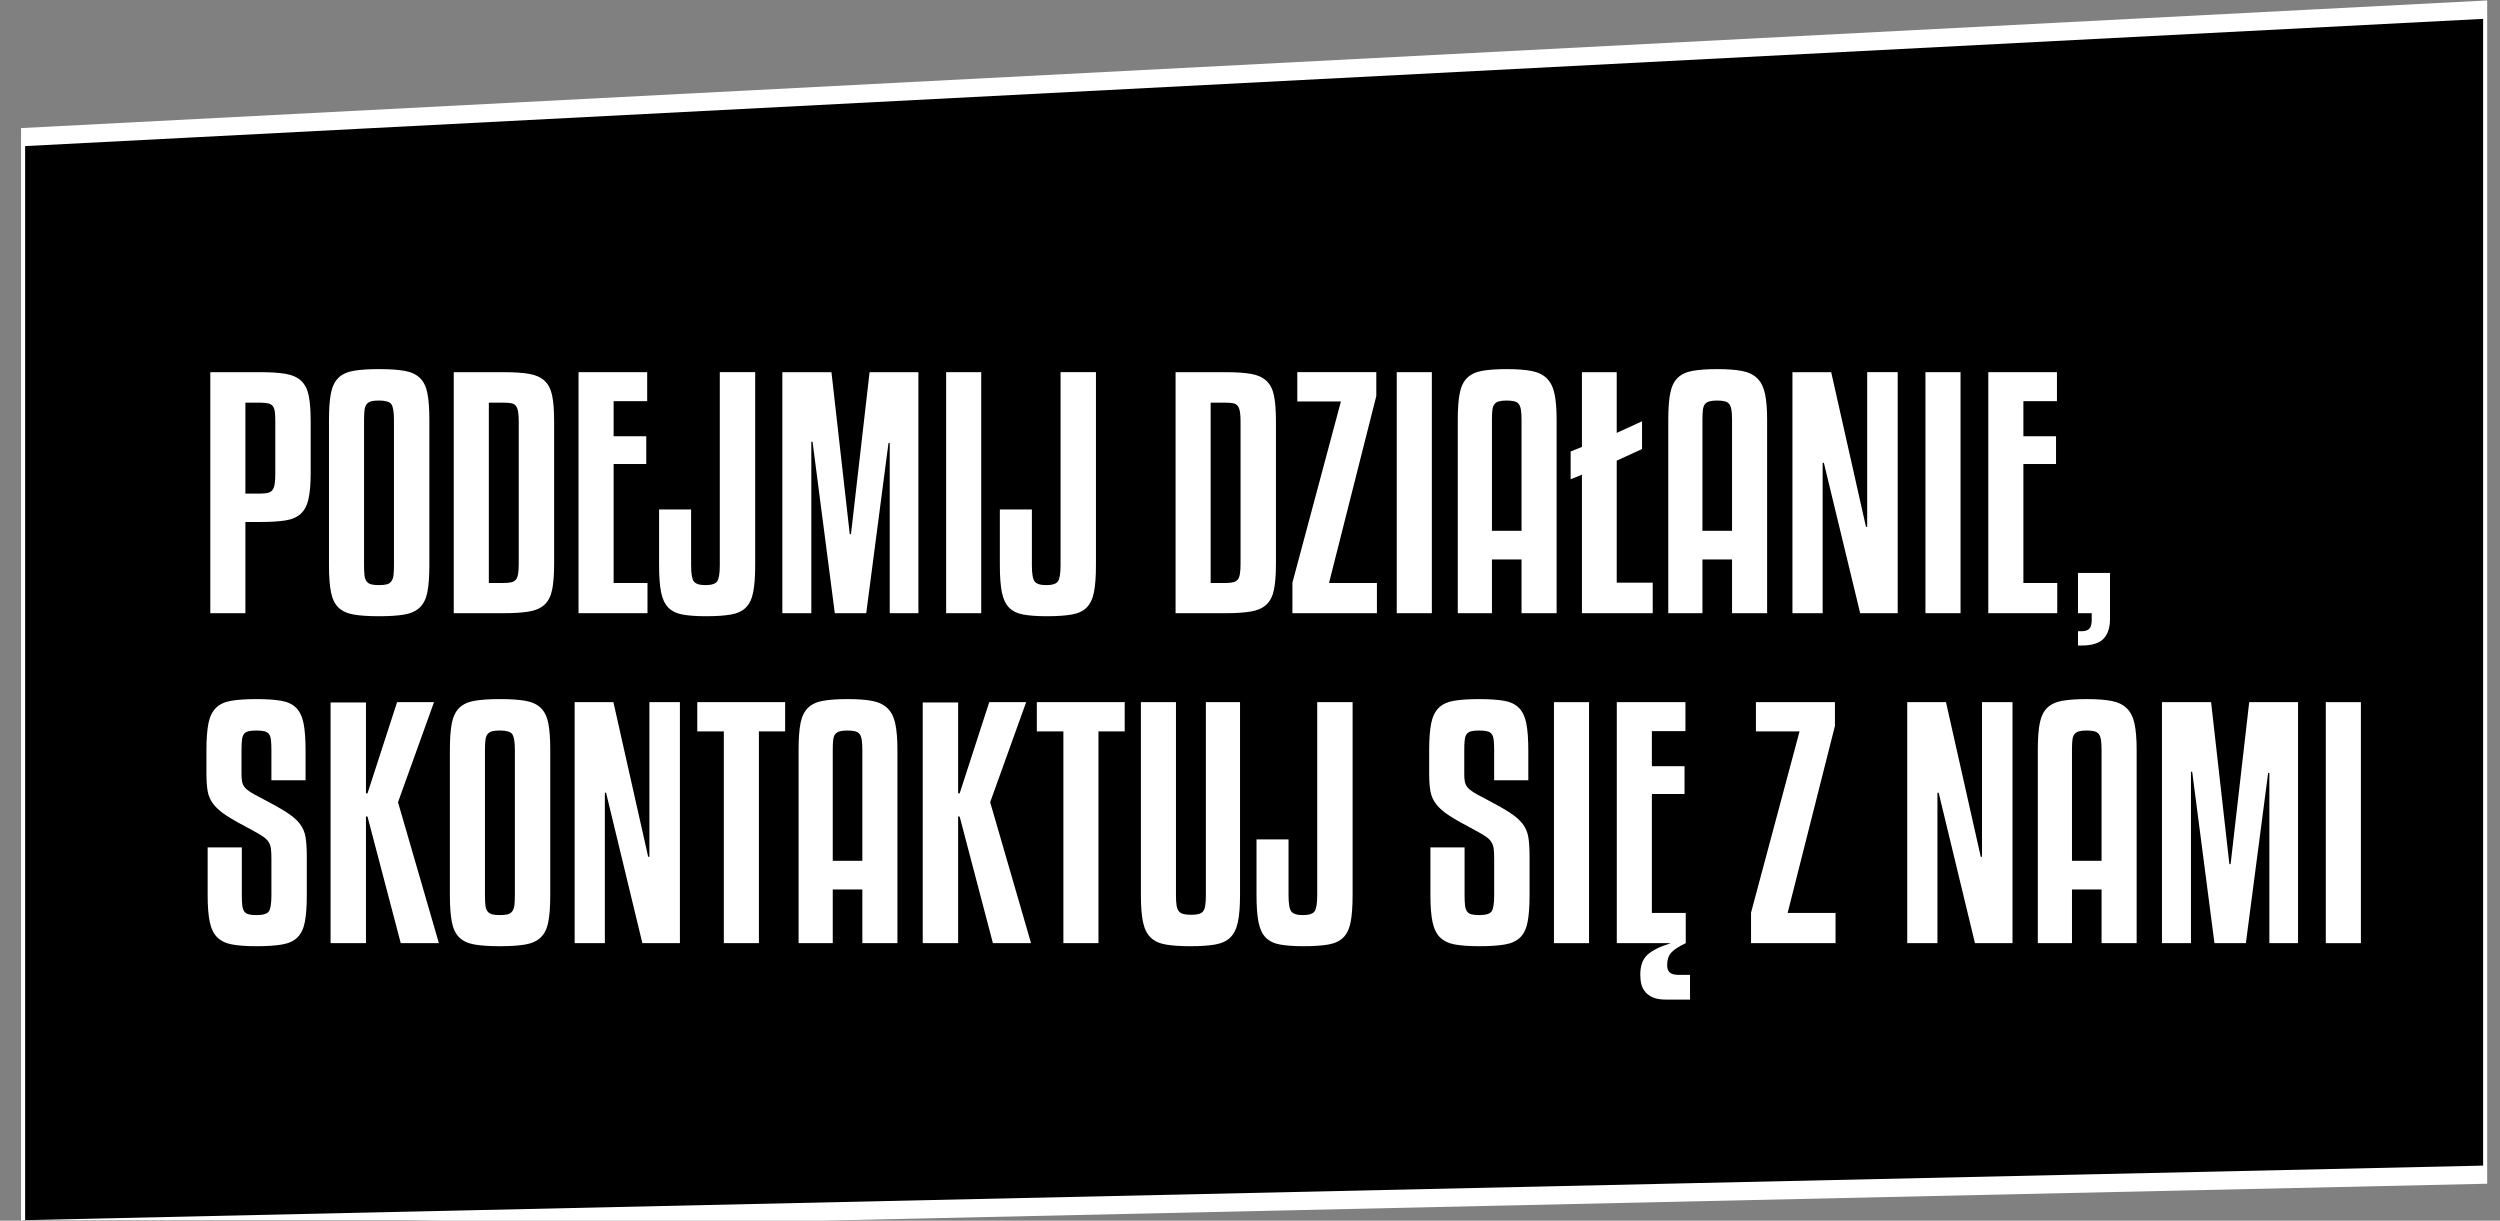 <?xml version="1.0" encoding="UTF-8" standalone="no"?>
<!-- Generator: Adobe Illustrator 16.0.0, SVG Export Plug-In . SVG Version: 6.00 Build 0)  -->

<svg
   xmlns:dc="http://purl.org/dc/elements/1.1/"
   xmlns:cc="http://creativecommons.org/ns#"
   xmlns:rdf="http://www.w3.org/1999/02/22-rdf-syntax-ns#"
   xmlns:svg="http://www.w3.org/2000/svg"
   xmlns="http://www.w3.org/2000/svg"
   xmlns:sodipodi="http://sodipodi.sourceforge.net/DTD/sodipodi-0.dtd"
   xmlns:inkscape="http://www.inkscape.org/namespaces/inkscape"
   version="1.1"
   id="Warstwa_1"
   x="0px"
   y="0px"
   width="295"
   height="144.04"
   viewBox="0 0 295 144.04"
   enable-background="new 0 0 694 85.04"
   xml:space="preserve"
   sodipodi:docname="sm-podejmijdzialania.svg"
   inkscape:version="0.92.2 2405546, 2018-03-11"><rect x="0" y="0" width="295" height="144.04" fill="#808080" stroke="none"/><defs
   id="defs970">
	
	
	
	
	
	
	
	
	
	
	
	
	
	
	
	
	
	
	
	
	
	
	
	
	
	
	
	
	
	
	
	
	
	
	
	
</defs><sodipodi:namedview
   pagecolor="#ffffff"
   bordercolor="#666666"
   borderopacity="1"
   objecttolerance="10"
   gridtolerance="10"
   guidetolerance="10"
   inkscape:pageopacity="0"
   inkscape:pageshadow="2"
   inkscape:window-width="1600"
   inkscape:window-height="857"
   id="namedview968"
   showgrid="false"
   inkscape:zoom="1.2348897"
   inkscape:cx="5.1204345"
   inkscape:cy="104.89588"
   inkscape:window-x="0"
   inkscape:window-y="43"
   inkscape:window-maximized="0"
   inkscape:current-layer="Warstwa_1" />
<polygon
   stroke-miterlimit="10"
   points="44,77 44,17 648,10 648,74 "
   id="polygon891"
   transform="matrix(0.481,0,0,2.148,-18.44,-20.341)"
   style="stroke:#ffffff;stroke-miterlimit:10" />
<path
   style="fill:#ffffff"
   inkscape:connector-curvature="0"
   id="path893"
   d="m 28.956,61.592 v 10.764 h -4.14 v -28.44 h 5.904 c 1.224,0 2.22,0.066 2.988,0.198 0.768,0.133 1.374,0.402 1.818,0.811 0.444,0.408 0.744,0.989 0.9,1.746 0.156,0.756 0.234,1.77 0.234,3.042 v 6.084 c 0,1.271 -0.084,2.292 -0.252,3.06 -0.168,0.769 -0.474,1.356 -0.918,1.764 -0.444,0.409 -1.05,0.673 -1.818,0.792 -0.769,0.121 -1.752,0.181 -2.952,0.181 h -1.764 z m 0,-14.076 v 10.728 h 1.764 c 0.36,0 0.66,-0.029 0.9,-0.09 0.239,-0.06 0.419,-0.174 0.54,-0.342 0.12,-0.168 0.204,-0.401 0.252,-0.702 0.048,-0.3 0.072,-0.689 0.072,-1.17 v -6.228 c 0,-0.456 -0.018,-0.828 -0.054,-1.116 -0.036,-0.288 -0.114,-0.51 -0.234,-0.666 -0.12,-0.156 -0.294,-0.264 -0.522,-0.324 -0.228,-0.06 -0.546,-0.09 -0.954,-0.09 z" /><path
   style="fill:#ffffff"
   inkscape:connector-curvature="0"
   id="path895"
   d="m 50.664,66.703 c 0,1.32 -0.078,2.376 -0.234,3.168 -0.156,0.792 -0.456,1.398 -0.9,1.818 -0.444,0.42 -1.05,0.696 -1.818,0.828 -0.769,0.132 -1.764,0.198 -2.988,0.198 -1.224,0 -2.22,-0.066 -2.988,-0.198 -0.768,-0.132 -1.368,-0.408 -1.8,-0.828 -0.432,-0.42 -0.726,-1.026 -0.882,-1.818 -0.156,-0.792 -0.234,-1.848 -0.234,-3.168 v -17.172 c 0,-1.319 0.078,-2.369 0.234,-3.149 0.156,-0.78 0.45,-1.38 0.882,-1.801 0.432,-0.419 1.032,-0.695 1.8,-0.827 0.768,-0.132 1.764,-0.198 2.988,-0.198 1.224,0 2.219,0.066 2.988,0.198 0.768,0.132 1.374,0.408 1.818,0.827 0.444,0.421 0.744,1.021 0.9,1.801 0.156,0.78 0.234,1.83 0.234,3.149 z m -4.177,-17.172 c 0,-0.959 -0.108,-1.577 -0.324,-1.854 -0.216,-0.276 -0.696,-0.414 -1.44,-0.414 -0.384,0 -0.69,0.03 -0.918,0.09 -0.229,0.061 -0.409,0.175 -0.54,0.342 -0.132,0.168 -0.216,0.402 -0.252,0.702 -0.036,0.301 -0.054,0.679 -0.054,1.134 v 17.172 c 0,0.504 0.018,0.906 0.054,1.206 0.036,0.301 0.12,0.534 0.252,0.702 0.131,0.168 0.312,0.282 0.54,0.342 0.228,0.061 0.534,0.091 0.918,0.091 0.383,0 0.689,-0.03 0.918,-0.091 0.228,-0.06 0.408,-0.18 0.54,-0.359 0.131,-0.181 0.216,-0.42 0.252,-0.721 0.036,-0.3 0.054,-0.689 0.054,-1.17 z" /><path
   style="fill:#ffffff"
   inkscape:connector-curvature="0"
   id="path897"
   d="m 65.387,66.524 c 0,1.272 -0.079,2.292 -0.234,3.06 -0.156,0.769 -0.456,1.356 -0.9,1.765 -0.444,0.408 -1.05,0.678 -1.818,0.81 -0.769,0.133 -1.764,0.198 -2.988,0.198 h -5.904 v -28.44 h 5.904 c 1.224,0 2.22,0.066 2.988,0.198 0.768,0.133 1.374,0.402 1.818,0.811 0.444,0.408 0.744,0.989 0.9,1.746 0.156,0.756 0.234,1.77 0.234,3.042 z m -4.176,-16.812 c 0,-0.456 -0.024,-0.828 -0.072,-1.116 -0.048,-0.288 -0.132,-0.516 -0.252,-0.685 -0.121,-0.167 -0.294,-0.275 -0.522,-0.323 -0.228,-0.048 -0.534,-0.072 -0.918,-0.072 h -1.764 v 21.275 h 1.764 c 0.384,0 0.69,-0.029 0.918,-0.09 0.228,-0.06 0.402,-0.167 0.522,-0.323 0.12,-0.156 0.204,-0.384 0.252,-0.685 0.048,-0.3 0.072,-0.689 0.072,-1.17 z" /><path
   style="fill:#ffffff"
   inkscape:connector-curvature="0"
   id="path899"
   d="m 76.403,72.356 h -8.136 v -28.44 h 8.1 v 3.421 h -3.96 v 4.14 h 3.852 v 3.276 h -3.852 v 14.039 h 3.996 z" /><path
   style="fill:#ffffff"
   inkscape:connector-curvature="0"
   id="path901"
   d="m 77.771,60.115 h 3.78 v 6.588 c 0,0.984 0.108,1.62 0.324,1.908 0.216,0.288 0.672,0.433 1.368,0.433 0.72,0 1.182,-0.15 1.386,-0.45 0.204,-0.3 0.306,-0.93 0.306,-1.891 v -22.788 h 4.176 v 22.788 c 0,1.32 -0.079,2.376 -0.234,3.168 -0.156,0.792 -0.444,1.398 -0.864,1.818 -0.42,0.42 -1.008,0.696 -1.764,0.828 -0.756,0.132 -1.734,0.198 -2.934,0.198 -1.128,0 -2.052,-0.066 -2.772,-0.198 -0.72,-0.132 -1.284,-0.408 -1.692,-0.828 -0.408,-0.42 -0.69,-1.026 -0.846,-1.818 -0.156,-0.792 -0.234,-1.848 -0.234,-3.168 z" /><path
   style="fill:#ffffff"
   inkscape:connector-curvature="0"
   id="path903"
   d="m 108.371,43.915 v 28.44 h -3.384 v -20.087 h -0.144 l -2.628,20.088 h -3.708 l -2.628,-20.232 h -0.144 v 20.232 h -3.42 v -28.44 h 5.796 l 2.16,19.116 h 0.144 l 2.196,-19.116 h 5.76 z" /><path
   style="fill:#ffffff"
   inkscape:connector-curvature="0"
   id="path905"
   d="m 115.786,72.356 h -4.14 v -28.44 h 4.14 z" /><path
   style="fill:#ffffff"
   inkscape:connector-curvature="0"
   id="path907"
   d="m 117.982,60.115 h 3.78 v 6.588 c 0,0.984 0.108,1.62 0.324,1.908 0.216,0.288 0.672,0.433 1.368,0.433 0.72,0 1.182,-0.15 1.386,-0.45 0.204,-0.3 0.306,-0.93 0.306,-1.891 v -22.788 h 4.176 v 22.788 c 0,1.32 -0.079,2.376 -0.234,3.168 -0.156,0.792 -0.444,1.398 -0.864,1.818 -0.42,0.42 -1.008,0.696 -1.764,0.828 -0.756,0.132 -1.734,0.198 -2.934,0.198 -1.128,0 -2.052,-0.066 -2.772,-0.198 -0.72,-0.132 -1.284,-0.408 -1.692,-0.828 -0.408,-0.42 -0.69,-1.026 -0.846,-1.818 -0.156,-0.792 -0.234,-1.848 -0.234,-3.168 z" /><path
   style="fill:#ffffff"
   inkscape:connector-curvature="0"
   id="path909"
   d="m 150.562,66.524 c 0,1.272 -0.079,2.292 -0.234,3.06 -0.156,0.769 -0.456,1.356 -0.9,1.765 -0.444,0.408 -1.05,0.678 -1.818,0.81 -0.769,0.133 -1.764,0.198 -2.988,0.198 h -5.904 v -28.44 h 5.904 c 1.224,0 2.22,0.066 2.988,0.198 0.768,0.133 1.374,0.402 1.818,0.811 0.444,0.408 0.744,0.989 0.9,1.746 0.156,0.756 0.234,1.77 0.234,3.042 z m -4.177,-16.812 c 0,-0.456 -0.024,-0.828 -0.072,-1.116 -0.048,-0.288 -0.132,-0.516 -0.252,-0.685 -0.121,-0.167 -0.294,-0.275 -0.522,-0.323 -0.228,-0.048 -0.534,-0.072 -0.918,-0.072 h -1.764 v 21.275 h 1.764 c 0.384,0 0.69,-0.029 0.918,-0.09 0.228,-0.06 0.402,-0.167 0.522,-0.323 0.12,-0.156 0.204,-0.384 0.252,-0.685 0.048,-0.3 0.072,-0.689 0.072,-1.17 z" /><path
   style="fill:#ffffff"
   inkscape:connector-curvature="0"
   id="path911"
   d="m 162.477,72.356 h -9.972 v -3.6 l 5.724,-21.385 h -5.148 v -3.456 h 9.324 v 2.809 l -5.58,22.067 h 5.652 z" /><path
   style="fill:#ffffff"
   inkscape:connector-curvature="0"
   id="path913"
   d="m 168.957,72.356 h -4.14 v -28.44 h 4.14 z" /><path
   style="fill:#ffffff"
   inkscape:connector-curvature="0"
   id="path915"
   d="m 179.541,72.356 v -6.336 h -3.492 v 6.336 h -4.032 v -22.825 c 0,-1.319 0.078,-2.369 0.234,-3.149 0.156,-0.78 0.45,-1.38 0.882,-1.801 0.432,-0.419 1.026,-0.695 1.782,-0.827 0.756,-0.132 1.722,-0.198 2.898,-0.198 1.176,0 2.142,0.072 2.898,0.216 0.756,0.144 1.355,0.432 1.8,0.864 0.444,0.432 0.75,1.038 0.918,1.817 0.168,0.78 0.252,1.807 0.252,3.078 v 22.824 h -4.14 z m -1.764,-25.092 c -0.36,0 -0.654,0.03 -0.882,0.09 -0.229,0.061 -0.409,0.168 -0.54,0.324 -0.132,0.156 -0.216,0.384 -0.252,0.684 -0.036,0.301 -0.054,0.69 -0.054,1.17 v 13.104 h 3.492 v -13.105 c 0,-0.479 -0.024,-0.869 -0.072,-1.17 -0.048,-0.3 -0.132,-0.527 -0.252,-0.684 -0.12,-0.157 -0.3,-0.264 -0.54,-0.324 -0.24,-0.059 -0.54,-0.089 -0.9,-0.089 z" /><path
   style="fill:#ffffff"
   inkscape:connector-curvature="0"
   id="path917"
   d="m 193.76,52.987 -2.988,1.368 v 14.4 h 4.248 v 3.6 h -8.352 v -16.343 l -1.332,0.54 v -3.276 l 1.332,-0.54 v -8.82 h 4.104 v 7.164 l 2.988,-1.367 z" /><path
   style="fill:#ffffff"
   inkscape:connector-curvature="0"
   id="path919"
   d="m 204.38,72.356 v -6.336 h -3.492 v 6.336 h -4.032 v -22.825 c 0,-1.319 0.078,-2.369 0.234,-3.149 0.156,-0.78 0.45,-1.38 0.882,-1.801 0.432,-0.419 1.026,-0.695 1.782,-0.827 0.756,-0.132 1.722,-0.198 2.898,-0.198 1.176,0 2.142,0.072 2.898,0.216 0.756,0.144 1.355,0.432 1.8,0.864 0.444,0.432 0.75,1.038 0.918,1.817 0.168,0.78 0.252,1.807 0.252,3.078 v 22.824 h -4.14 z m -1.764,-25.092 c -0.36,0 -0.654,0.03 -0.882,0.09 -0.229,0.061 -0.409,0.168 -0.54,0.324 -0.132,0.156 -0.216,0.384 -0.252,0.684 -0.036,0.301 -0.054,0.69 -0.054,1.17 v 13.104 h 3.492 v -13.105 c 0,-0.479 -0.024,-0.869 -0.072,-1.17 -0.048,-0.3 -0.132,-0.527 -0.252,-0.684 -0.12,-0.157 -0.3,-0.264 -0.54,-0.324 -0.241,-0.059 -0.54,-0.089 -0.9,-0.089 z" /><path
   style="fill:#ffffff"
   inkscape:connector-curvature="0"
   id="path921"
   d="m 219.5,72.356 -4.284,-17.748 h -0.144 v 17.748 h -3.564 v -28.44 h 4.572 l 4.104,18.252 h 0.144 v -18.253 h 3.6 v 28.44 h -4.428 z" /><path
   style="fill:#ffffff"
   inkscape:connector-curvature="0"
   id="path923"
   d="m 231.343,72.356 h -4.14 v -28.44 h 4.14 z" /><path
   style="fill:#ffffff"
   inkscape:connector-curvature="0"
   id="path925"
   d="m 242.755,72.356 h -8.136 v -28.44 h 8.1 v 3.421 h -3.96 v 4.14 h 3.852 v 3.276 h -3.852 v 14.039 h 3.996 z" /><path
   style="fill:#ffffff"
   inkscape:connector-curvature="0"
   id="path927"
   d="m 248.982,73.039 c 0,1.009 -0.252,1.782 -0.756,2.322 -0.504,0.54 -1.38,0.811 -2.628,0.811 h -0.396 v -1.692 h 0.468 c 0.384,0 0.672,-0.097 0.864,-0.288 0.192,-0.192 0.288,-0.54 0.288,-1.044 v -0.792 h -1.62 v -4.752 h 3.78 z" /><path
   style="fill:#ffffff"
   inkscape:connector-curvature="0"
   id="path929"
   d="m 32.026,92.069 v -3.528 c 0,-0.504 -0.018,-0.912 -0.054,-1.224 -0.036,-0.313 -0.114,-0.546 -0.234,-0.702 -0.121,-0.156 -0.3,-0.264 -0.54,-0.324 -0.24,-0.06 -0.552,-0.09 -0.936,-0.09 -0.408,0 -0.726,0.03 -0.954,0.09 -0.228,0.061 -0.402,0.168 -0.522,0.324 -0.12,0.156 -0.198,0.39 -0.234,0.702 -0.036,0.312 -0.054,0.72 -0.054,1.224 v 2.808 c 0,0.36 0.024,0.661 0.072,0.9 0.048,0.24 0.149,0.456 0.306,0.647 0.156,0.192 0.383,0.385 0.684,0.576 0.3,0.192 0.714,0.421 1.242,0.685 1.248,0.647 2.232,1.2 2.952,1.655 0.72,0.457 1.26,0.919 1.62,1.387 0.36,0.468 0.587,0.996 0.683,1.584 0.096,0.588 0.145,1.35 0.145,2.286 v 4.571 c 0,1.32 -0.078,2.376 -0.234,3.168 -0.156,0.792 -0.449,1.398 -0.881,1.818 -0.432,0.42 -1.039,0.696 -1.818,0.828 -0.779,0.132 -1.782,0.198 -3.006,0.198 -1.152,0 -2.1,-0.066 -2.844,-0.198 -0.744,-0.132 -1.332,-0.408 -1.764,-0.828 -0.432,-0.42 -0.732,-1.026 -0.9,-1.818 -0.168,-0.792 -0.252,-1.848 -0.252,-3.168 v -5.651 h 4.032 v 5.651 c 0,0.504 0.018,0.906 0.054,1.206 0.036,0.301 0.113,0.534 0.234,0.702 0.12,0.168 0.293,0.282 0.522,0.342 0.228,0.061 0.534,0.091 0.918,0.091 0.768,0 1.254,-0.145 1.458,-0.433 0.204,-0.288 0.306,-0.924 0.306,-1.908 v -4.283 c 0,-0.48 -0.018,-0.876 -0.054,-1.188 -0.036,-0.312 -0.132,-0.588 -0.288,-0.828 -0.156,-0.239 -0.39,-0.462 -0.702,-0.666 -0.313,-0.203 -0.732,-0.45 -1.26,-0.738 -1.248,-0.647 -2.226,-1.199 -2.934,-1.655 -0.708,-0.456 -1.242,-0.918 -1.602,-1.387 -0.36,-0.468 -0.588,-0.983 -0.684,-1.548 -0.096,-0.563 -0.144,-1.254 -0.144,-2.069 v -2.736 c 0,-1.319 0.078,-2.376 0.234,-3.168 0.156,-0.792 0.45,-1.404 0.882,-1.836 0.432,-0.433 1.032,-0.714 1.8,-0.846 0.768,-0.132 1.764,-0.198 2.988,-0.198 1.2,0 2.178,0.066 2.934,0.198 0.756,0.132 1.344,0.413 1.764,0.846 0.419,0.432 0.708,1.044 0.864,1.836 0.155,0.792 0.233,1.849 0.233,3.168 v 3.528 h -4.032 z" /><path
   style="fill:#ffffff"
   inkscape:connector-curvature="0"
   id="path931"
   d="m 51.213,82.852 -4.248,11.809 4.824,16.632 h -4.5 l -3.924,-14.94 h -0.181 v 14.94 h -4.176 V 82.888 h 4.176 v 10.729 h 0.181 l 3.492,-10.765 z" /><path
   style="fill:#ffffff"
   inkscape:connector-curvature="0"
   id="path933"
   d="m 64.93,105.64 c 0,1.32 -0.078,2.376 -0.234,3.168 -0.156,0.792 -0.457,1.398 -0.9,1.818 -0.444,0.42 -1.05,0.696 -1.818,0.828 -0.768,0.132 -1.764,0.198 -2.987,0.198 -1.223,0 -2.22,-0.066 -2.988,-0.198 -0.768,-0.132 -1.368,-0.408 -1.8,-0.828 -0.432,-0.42 -0.727,-1.026 -0.883,-1.818 -0.156,-0.792 -0.233,-1.848 -0.233,-3.168 V 88.468 c 0,-1.319 0.077,-2.369 0.233,-3.149 0.156,-0.78 0.451,-1.38 0.883,-1.801 0.432,-0.419 1.031,-0.695 1.8,-0.827 0.769,-0.132 1.765,-0.198 2.988,-0.198 1.223,0 2.22,0.066 2.987,0.198 0.769,0.132 1.374,0.408 1.818,0.827 0.443,0.421 0.744,1.021 0.9,1.801 0.156,0.78 0.234,1.83 0.234,3.149 z m -4.176,-17.172 c 0,-0.959 -0.108,-1.577 -0.323,-1.854 -0.217,-0.276 -0.697,-0.414 -1.44,-0.414 -0.384,0 -0.69,0.03 -0.918,0.09 -0.229,0.061 -0.409,0.175 -0.54,0.342 -0.133,0.168 -0.217,0.402 -0.252,0.702 -0.036,0.301 -0.055,0.679 -0.055,1.134 v 17.172 c 0,0.504 0.019,0.906 0.055,1.206 0.035,0.301 0.119,0.534 0.252,0.702 0.131,0.168 0.312,0.282 0.54,0.342 0.228,0.061 0.534,0.091 0.918,0.091 0.384,0 0.689,-0.03 0.918,-0.091 0.228,-0.06 0.407,-0.18 0.54,-0.359 0.131,-0.181 0.216,-0.42 0.252,-0.721 0.035,-0.3 0.054,-0.689 0.054,-1.17 V 88.468 Z" /><path
   style="fill:#ffffff"
   inkscape:connector-curvature="0"
   id="path935"
   d="m 75.801,111.293 -4.284,-17.748 h -0.144 v 17.748 h -3.564 V 82.853 h 4.572 l 4.104,18.252 h 0.145 V 82.852 h 3.6 v 28.44 h -4.429 z" /><path
   style="fill:#ffffff"
   inkscape:connector-curvature="0"
   id="path937"
   d="m 92.648,86.308 h -3.096 v 24.984 h -4.14 V 86.308 h -3.133 v -3.456 h 10.368 v 3.456 z" /><path
   style="fill:#ffffff"
   inkscape:connector-curvature="0"
   id="path939"
   d="m 101.756,111.293 v -6.336 h -3.491 v 6.336 h -4.032 V 88.468 c 0,-1.319 0.077,-2.369 0.233,-3.149 0.156,-0.78 0.45,-1.38 0.883,-1.801 0.432,-0.419 1.025,-0.695 1.781,-0.827 0.757,-0.132 1.723,-0.198 2.898,-0.198 1.175,0 2.142,0.072 2.897,0.216 0.757,0.144 1.356,0.432 1.801,0.864 0.443,0.432 0.749,1.038 0.918,1.817 0.167,0.78 0.252,1.807 0.252,3.078 v 22.824 h -4.14 z M 99.993,86.201 c -0.36,0 -0.654,0.03 -0.882,0.09 -0.229,0.061 -0.408,0.168 -0.54,0.324 -0.132,0.156 -0.216,0.384 -0.252,0.684 -0.036,0.301 -0.054,0.69 -0.054,1.17 v 13.104 h 3.491 V 88.468 c 0,-0.479 -0.023,-0.869 -0.071,-1.17 -0.049,-0.3 -0.133,-0.527 -0.252,-0.684 -0.121,-0.156 -0.301,-0.264 -0.54,-0.324 -0.24,-0.059 -0.54,-0.089 -0.9,-0.089 z" /><path
   style="fill:#ffffff"
   inkscape:connector-curvature="0"
   id="path941"
   d="m 121.088,82.852 -4.248,11.809 4.824,16.632 h -4.5 l -3.924,-14.94 h -0.181 v 14.94 h -4.176 V 82.888 h 4.176 v 10.729 h 0.181 l 3.491,-10.765 z" /><path
   style="fill:#ffffff"
   inkscape:connector-curvature="0"
   id="path943"
   d="m 132.715,86.308 h -3.096 v 24.984 h -4.14 V 86.308 h -3.133 v -3.456 h 10.368 v 3.456 z" /><path
   style="fill:#ffffff"
   inkscape:connector-curvature="0"
   id="path945"
   d="m 140.491,111.653 c -1.2,0 -2.178,-0.066 -2.934,-0.198 -0.756,-0.132 -1.35,-0.408 -1.782,-0.828 -0.432,-0.42 -0.732,-1.026 -0.899,-1.818 -0.169,-0.792 -0.252,-1.848 -0.252,-3.168 V 82.852 h 4.14 v 22.788 c 0,0.504 0.023,0.906 0.072,1.206 0.048,0.301 0.138,0.528 0.27,0.685 0.132,0.157 0.312,0.264 0.54,0.323 0.228,0.061 0.534,0.091 0.918,0.091 0.36,0 0.653,-0.03 0.882,-0.091 0.229,-0.06 0.402,-0.167 0.522,-0.323 0.12,-0.156 0.203,-0.384 0.252,-0.685 0.048,-0.3 0.072,-0.702 0.072,-1.206 V 82.852 h 4.031 v 22.788 c 0,1.32 -0.084,2.376 -0.252,3.168 -0.168,0.792 -0.468,1.398 -0.899,1.818 -0.433,0.42 -1.026,0.696 -1.782,0.828 -0.756,0.132 -1.723,0.199 -2.899,0.199 z" /><path
   style="fill:#ffffff"
   inkscape:connector-curvature="0"
   id="path947"
   d="m 148.267,99.052 h 3.78 v 6.588 c 0,0.984 0.107,1.62 0.324,1.908 0.216,0.288 0.671,0.433 1.367,0.433 0.721,0 1.183,-0.15 1.387,-0.45 0.203,-0.3 0.306,-0.93 0.306,-1.891 V 82.852 h 4.176 v 22.788 c 0,1.32 -0.078,2.376 -0.233,3.168 -0.156,0.792 -0.444,1.398 -0.864,1.818 -0.42,0.42 -1.008,0.696 -1.764,0.828 -0.757,0.132 -1.734,0.198 -2.935,0.198 -1.128,0 -2.052,-0.066 -2.771,-0.198 -0.721,-0.132 -1.284,-0.408 -1.692,-0.828 -0.408,-0.42 -0.69,-1.026 -0.846,-1.818 -0.156,-0.792 -0.234,-1.848 -0.234,-3.168 v -6.588 z" /><path
   style="fill:#ffffff"
   inkscape:connector-curvature="0"
   id="path949"
   d="m 176.31,92.069 v -3.528 c 0,-0.504 -0.018,-0.912 -0.054,-1.224 -0.036,-0.313 -0.114,-0.546 -0.234,-0.702 -0.12,-0.156 -0.3,-0.264 -0.539,-0.324 -0.24,-0.06 -0.553,-0.09 -0.937,-0.09 -0.408,0 -0.727,0.03 -0.954,0.09 -0.229,0.061 -0.402,0.168 -0.521,0.324 -0.121,0.156 -0.198,0.39 -0.234,0.702 -0.036,0.312 -0.054,0.72 -0.054,1.224 v 2.808 c 0,0.36 0.023,0.661 0.071,0.9 0.048,0.24 0.15,0.456 0.307,0.647 0.155,0.192 0.384,0.385 0.684,0.576 0.3,0.192 0.714,0.421 1.242,0.685 1.248,0.647 2.232,1.2 2.952,1.655 0.72,0.457 1.26,0.919 1.62,1.387 0.359,0.468 0.588,0.996 0.684,1.584 0.096,0.588 0.145,1.35 0.145,2.286 v 4.571 c 0,1.32 -0.078,2.376 -0.234,3.168 -0.156,0.792 -0.45,1.398 -0.882,1.818 -0.433,0.42 -1.038,0.696 -1.818,0.828 -0.78,0.132 -1.782,0.198 -3.006,0.198 -1.152,0 -2.101,-0.066 -2.844,-0.198 -0.744,-0.132 -1.332,-0.408 -1.765,-0.828 -0.432,-0.42 -0.731,-1.026 -0.899,-1.818 -0.168,-0.792 -0.252,-1.848 -0.252,-3.168 v -5.651 h 4.032 v 5.651 c 0,0.504 0.018,0.906 0.054,1.206 0.036,0.301 0.113,0.534 0.234,0.702 0.119,0.168 0.293,0.282 0.521,0.342 0.228,0.061 0.534,0.091 0.918,0.091 0.768,0 1.254,-0.145 1.458,-0.433 0.204,-0.288 0.306,-0.924 0.306,-1.908 v -4.283 c 0,-0.48 -0.018,-0.876 -0.054,-1.188 -0.036,-0.312 -0.132,-0.588 -0.288,-0.828 -0.156,-0.239 -0.391,-0.462 -0.702,-0.666 -0.312,-0.203 -0.732,-0.45 -1.26,-0.738 -1.248,-0.647 -2.227,-1.199 -2.934,-1.655 -0.708,-0.456 -1.242,-0.918 -1.603,-1.387 -0.359,-0.468 -0.588,-0.983 -0.684,-1.548 -0.097,-0.563 -0.145,-1.254 -0.145,-2.069 v -2.736 c 0,-1.319 0.078,-2.376 0.234,-3.168 0.156,-0.792 0.45,-1.404 0.882,-1.836 0.433,-0.433 1.032,-0.714 1.8,-0.846 0.769,-0.132 1.765,-0.198 2.988,-0.198 1.2,0 2.178,0.066 2.934,0.198 0.757,0.132 1.345,0.413 1.765,0.846 0.42,0.432 0.707,1.044 0.864,1.836 0.155,0.792 0.233,1.849 0.233,3.168 v 3.528 h -4.031 z" /><path
   style="fill:#ffffff"
   inkscape:connector-curvature="0"
   id="path951"
   d="m 187.506,111.293 h -4.14 V 82.853 h 4.14 z" /><path
   style="fill:#ffffff"
   inkscape:connector-curvature="0"
   id="path953"
   d="M 190.782,111.293 V 82.853 h 8.1 v 3.421 h -3.96 v 4.14 h 3.853 v 3.276 h -3.853 v 14.039 h 3.996 v 3.564 c -0.815,0.384 -1.386,0.756 -1.71,1.116 -0.324,0.359 -0.485,0.852 -0.485,1.476 0,0.408 0.107,0.702 0.323,0.882 0.217,0.181 0.576,0.271 1.08,0.271 h 1.296 v 2.916 h -2.808 c -0.624,0 -1.128,-0.078 -1.512,-0.234 -0.385,-0.156 -0.696,-0.372 -0.937,-0.647 -0.24,-0.276 -0.402,-0.589 -0.485,-0.937 -0.085,-0.348 -0.126,-0.726 -0.126,-1.134 0,-1.032 0.275,-1.807 0.827,-2.322 0.552,-0.517 1.477,-0.978 2.772,-1.386 h -6.371 z" /><path
   style="fill:#ffffff"
   inkscape:connector-curvature="0"
   id="path955"
   d="m 216.594,111.293 h -9.972 v -3.6 l 5.724,-21.385 h -5.148 v -3.456 h 9.324 v 2.809 l -5.58,22.067 h 5.652 z" /><path
   style="fill:#ffffff"
   inkscape:connector-curvature="0"
   id="path957"
   d="m 233.046,111.293 -4.284,-17.748 h -0.144 v 17.748 h -3.564 V 82.853 h 4.572 l 4.104,18.252 h 0.145 V 82.852 h 3.6 v 28.44 h -4.429 z" /><path
   style="fill:#ffffff"
   inkscape:connector-curvature="0"
   id="path959"
   d="m 247.985,111.293 v -6.336 h -3.491 v 6.336 h -4.032 V 88.468 c 0,-1.319 0.077,-2.369 0.233,-3.149 0.156,-0.78 0.45,-1.38 0.883,-1.801 0.432,-0.419 1.025,-0.695 1.781,-0.827 0.757,-0.132 1.723,-0.198 2.898,-0.198 1.175,0 2.142,0.072 2.897,0.216 0.757,0.144 1.356,0.432 1.801,0.864 0.443,0.432 0.749,1.038 0.918,1.817 0.167,0.78 0.252,1.807 0.252,3.078 v 22.824 h -4.14 z m -1.764,-25.092 c -0.36,0 -0.654,0.03 -0.882,0.09 -0.229,0.061 -0.408,0.168 -0.54,0.324 -0.132,0.156 -0.216,0.384 -0.252,0.684 -0.036,0.301 -0.054,0.69 -0.054,1.17 v 13.104 h 3.491 V 88.468 c 0,-0.479 -0.023,-0.869 -0.071,-1.17 -0.049,-0.3 -0.133,-0.527 -0.252,-0.684 -0.121,-0.156 -0.301,-0.264 -0.54,-0.324 -0.24,-0.059 -0.539,-0.089 -0.9,-0.089 z" /><path
   style="fill:#ffffff"
   inkscape:connector-curvature="0"
   id="path961"
   d="m 271.169,82.852 v 28.44 h -3.384 V 91.205 h -0.144 l -2.628,20.088 h -3.708 l -2.628,-20.232 h -0.145 v 20.232 h -3.42 V 82.853 h 5.796 l 2.16,19.116 h 0.144 l 2.196,-19.116 h 5.761 z" /><path
   style="fill:#ffffff"
   inkscape:connector-curvature="0"
   id="path963"
   d="m 278.585,111.293 h -4.14 V 82.853 h 4.14 z" />
</svg>